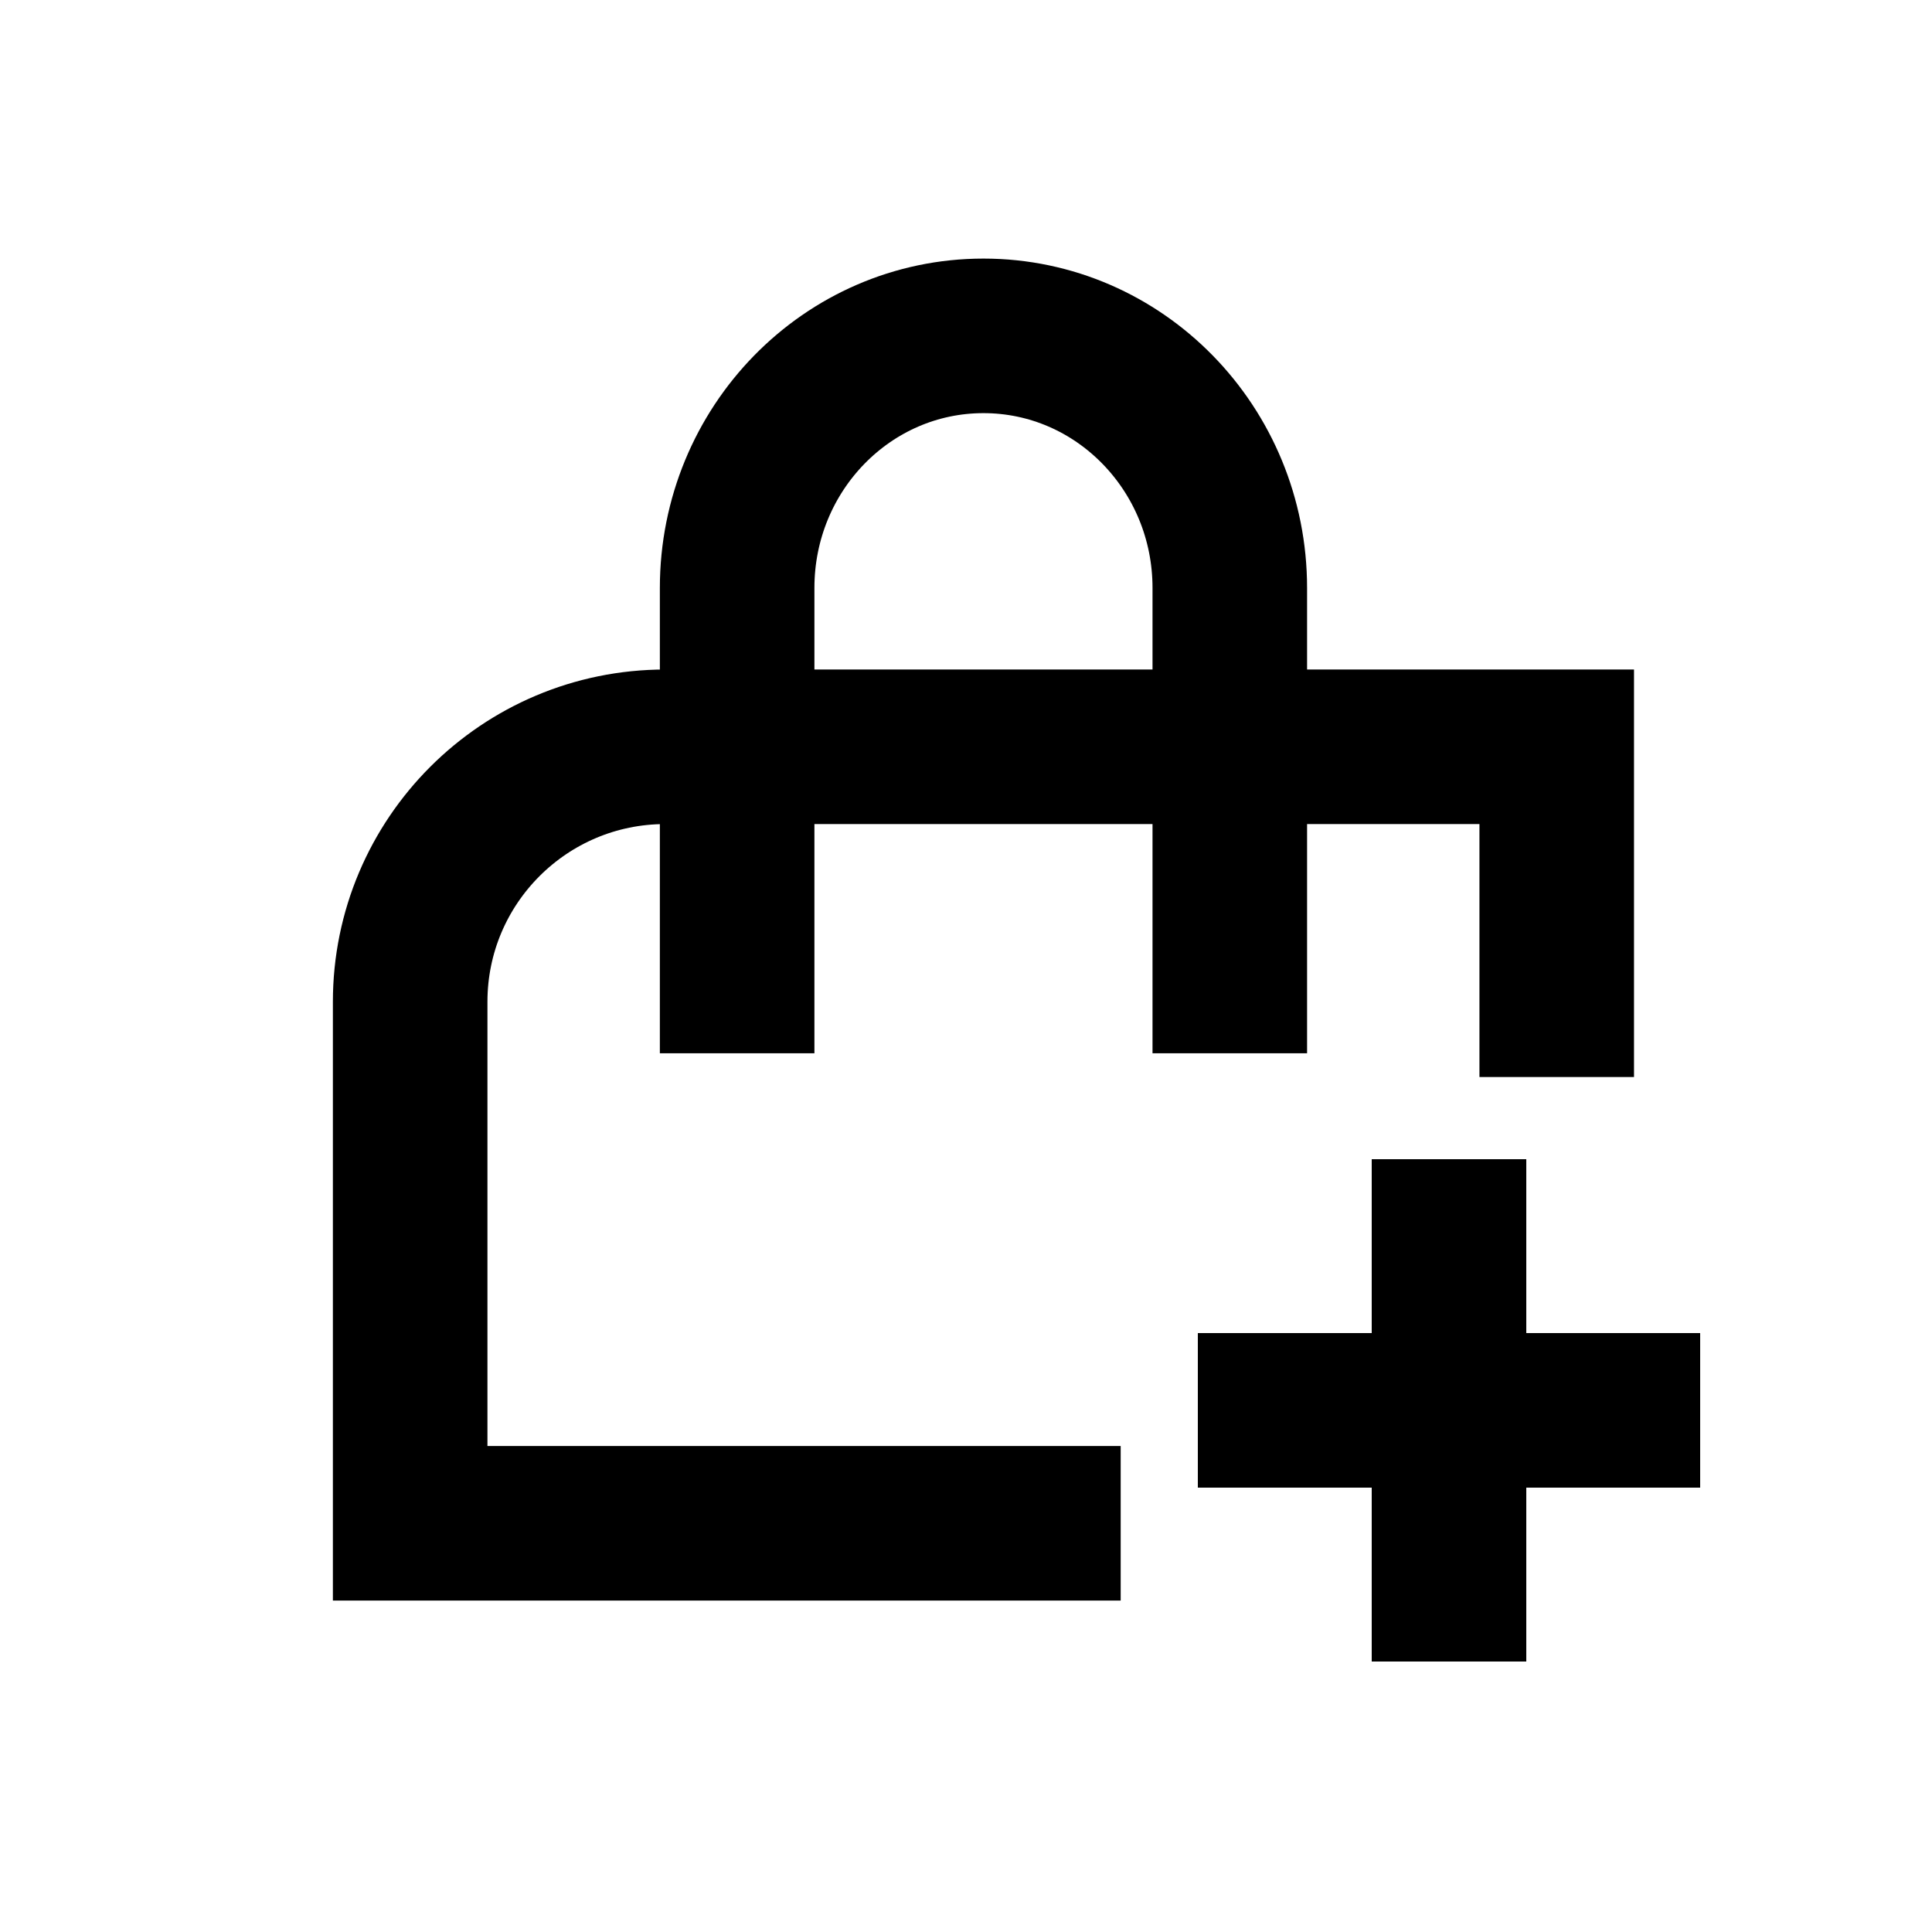 <?xml version="1.0" encoding="UTF-8"?>
<svg width="50px" height="50px" viewBox="0 0 50 50" version="1.1" xmlns="http://www.w3.org/2000/svg" xmlns:xlink="http://www.w3.org/1999/xlink">
    <!-- Generator: Sketch 63.1 (92452) - https://sketch.com -->
    <title>矩形</title>
    <desc>Created with Sketch.</desc>
    <g id="页面-1" stroke="none" stroke-width="1" fill="none" fill-rule="evenodd">
        <g id="榜单页面-极限状态备份" transform="translate(-656, -885)">
            <g id="编组-3" transform="translate(28, 732)">
                <g id="编组-5备份-2">
                    <g id="编组-4" transform="translate(628, 153)">
                        <g id="编组" transform="translate(10.615, 8.692)">
                            <path d="M18.388,30.731 L0,30.731 L0,17.235 C0,13.59 2.955,10.635 6.6,10.635 L29.673,10.635 L29.673,10.635 L29.673,19.182" id="路径" stroke="#000000" stroke-width="4"></path>
                            <rect id="矩形" fill="#000000" x="20.385" y="25.808" width="13" height="4"></rect>
                            <rect id="矩形" fill="#000000" transform="translate(26.885, 27.808) rotate(-270) translate(-26.885, -27.808) " x="20.385" y="25.808" width="13" height="4"></rect>
                            <path d="M8.462,18.567 L8.462,6.524 C8.462,2.921 11.316,-1.58095759e-13 14.837,-1.58095759e-13 C18.357,-1.58095759e-13 21.212,2.921 21.212,6.524 L21.212,18.567" id="路径" stroke="#000000" stroke-width="4"></path>
                        </g>
                    </g>
                </g>
            </g>
        </g>
    </g>
</svg>